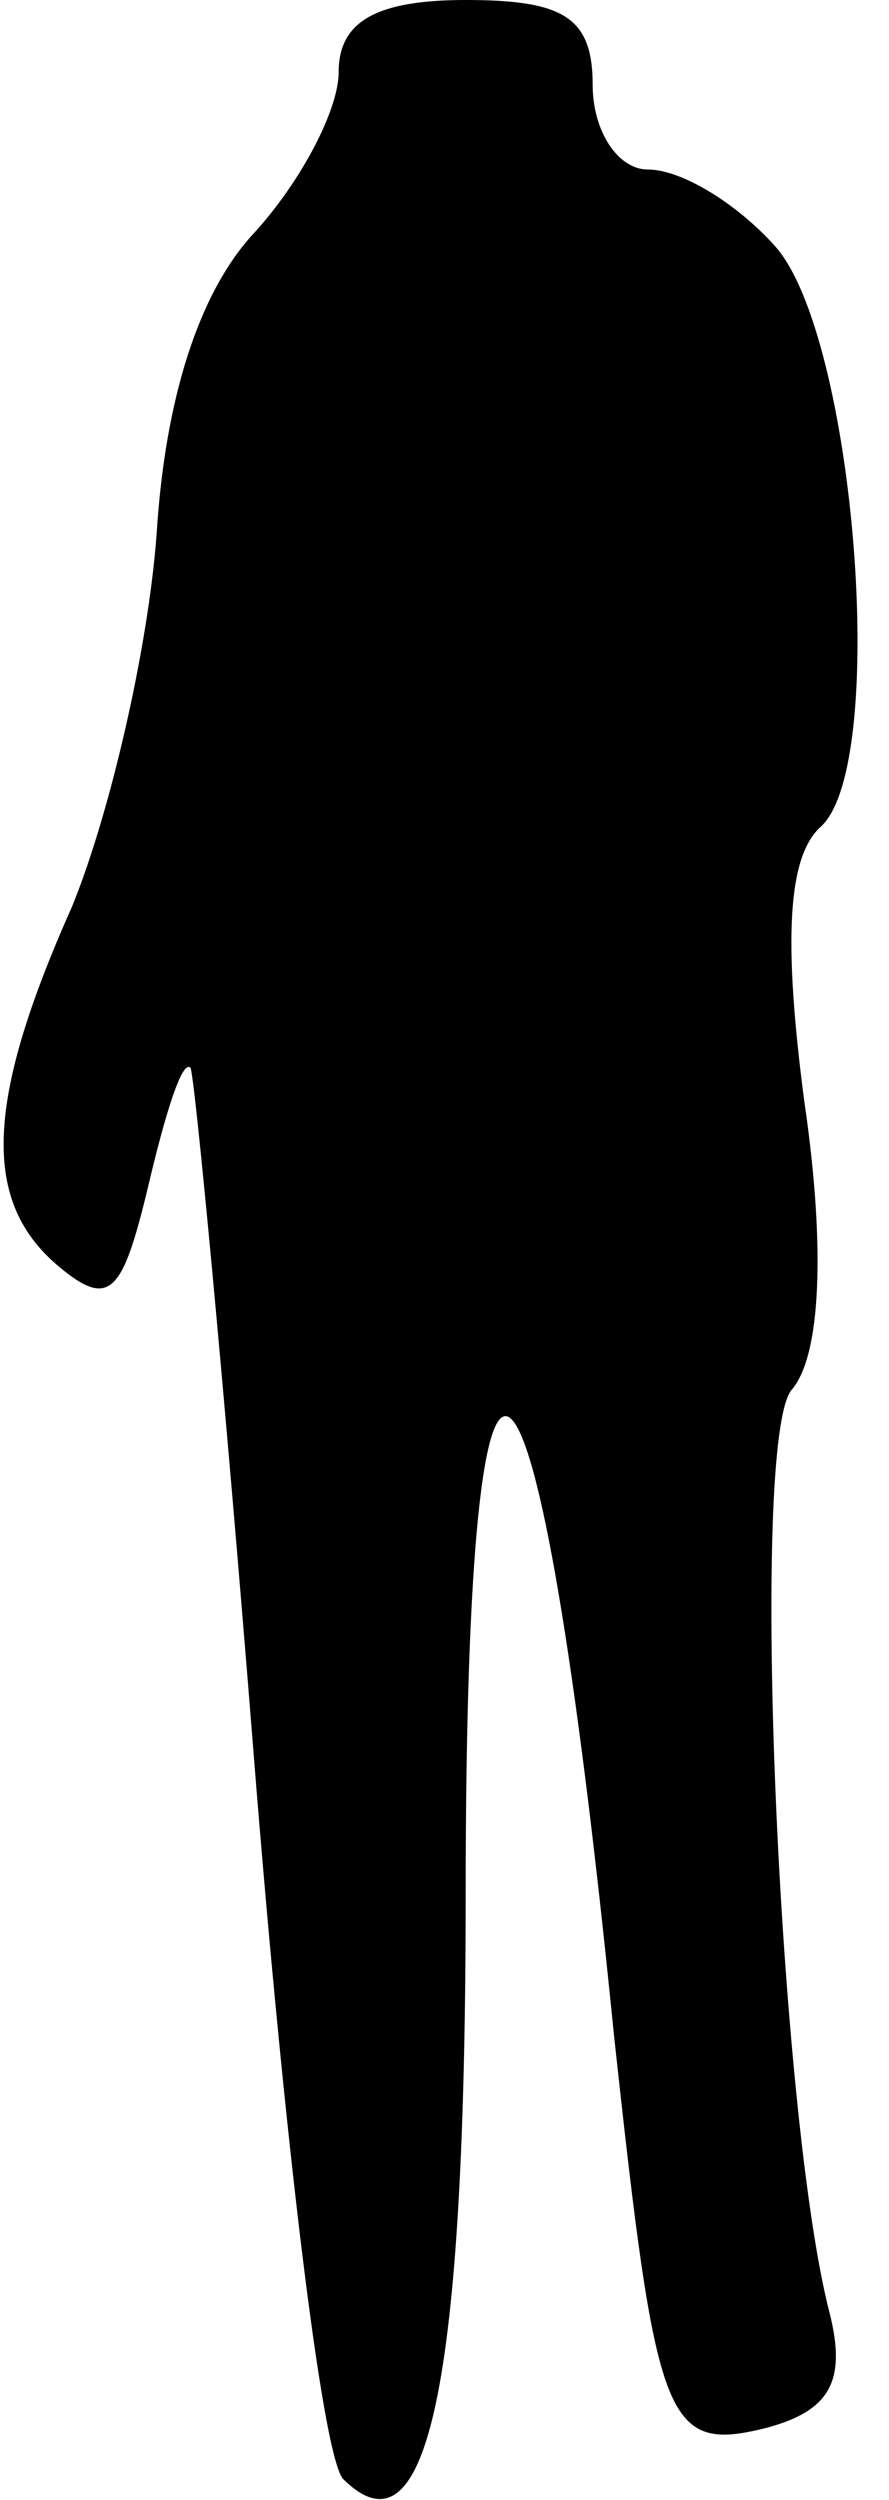 <?xml version="1.0" standalone="no"?>
<!DOCTYPE svg PUBLIC "-//W3C//DTD SVG 20010904//EN"
 "http://www.w3.org/TR/2001/REC-SVG-20010904/DTD/svg10.dtd">
<svg version="1.0" xmlns="http://www.w3.org/2000/svg"
 width="21pt" height="59pt" viewBox="0 0 21 59"
 preserveAspectRatio="xMidYMid meet">
<g transform="translate(0,59) scale(0.1,-0.1)"
fill="#000000" stroke="none">
<path fill="#000000" stroke="none" d="M80 573 c0 -9 -9 -26 -20 -38 -13 -14
-21 -39 -23 -71 -2 -27 -11 -66 -20 -88 -21 -47 -21 -70 -3 -85 12 -10 15 -6
21 19 4 17 8 30 10 28 1 -2 8 -75 15 -163 7 -88 16 -164 21 -170 20 -20 29 22
29 138 0 163 17 147 35 -33 10 -92 12 -99 36 -93 15 4 19 11 15 27 -12 46 -19
206 -9 218 7 8 8 34 3 68 -5 38 -4 58 4 65 16 15 8 116 -11 137 -9 10 -22 18
-30 18 -7 0 -13 9 -13 20 0 16 -7 20 -30 20 -21 0 -30 -5 -30 -17z"/>
</g>
</svg>
